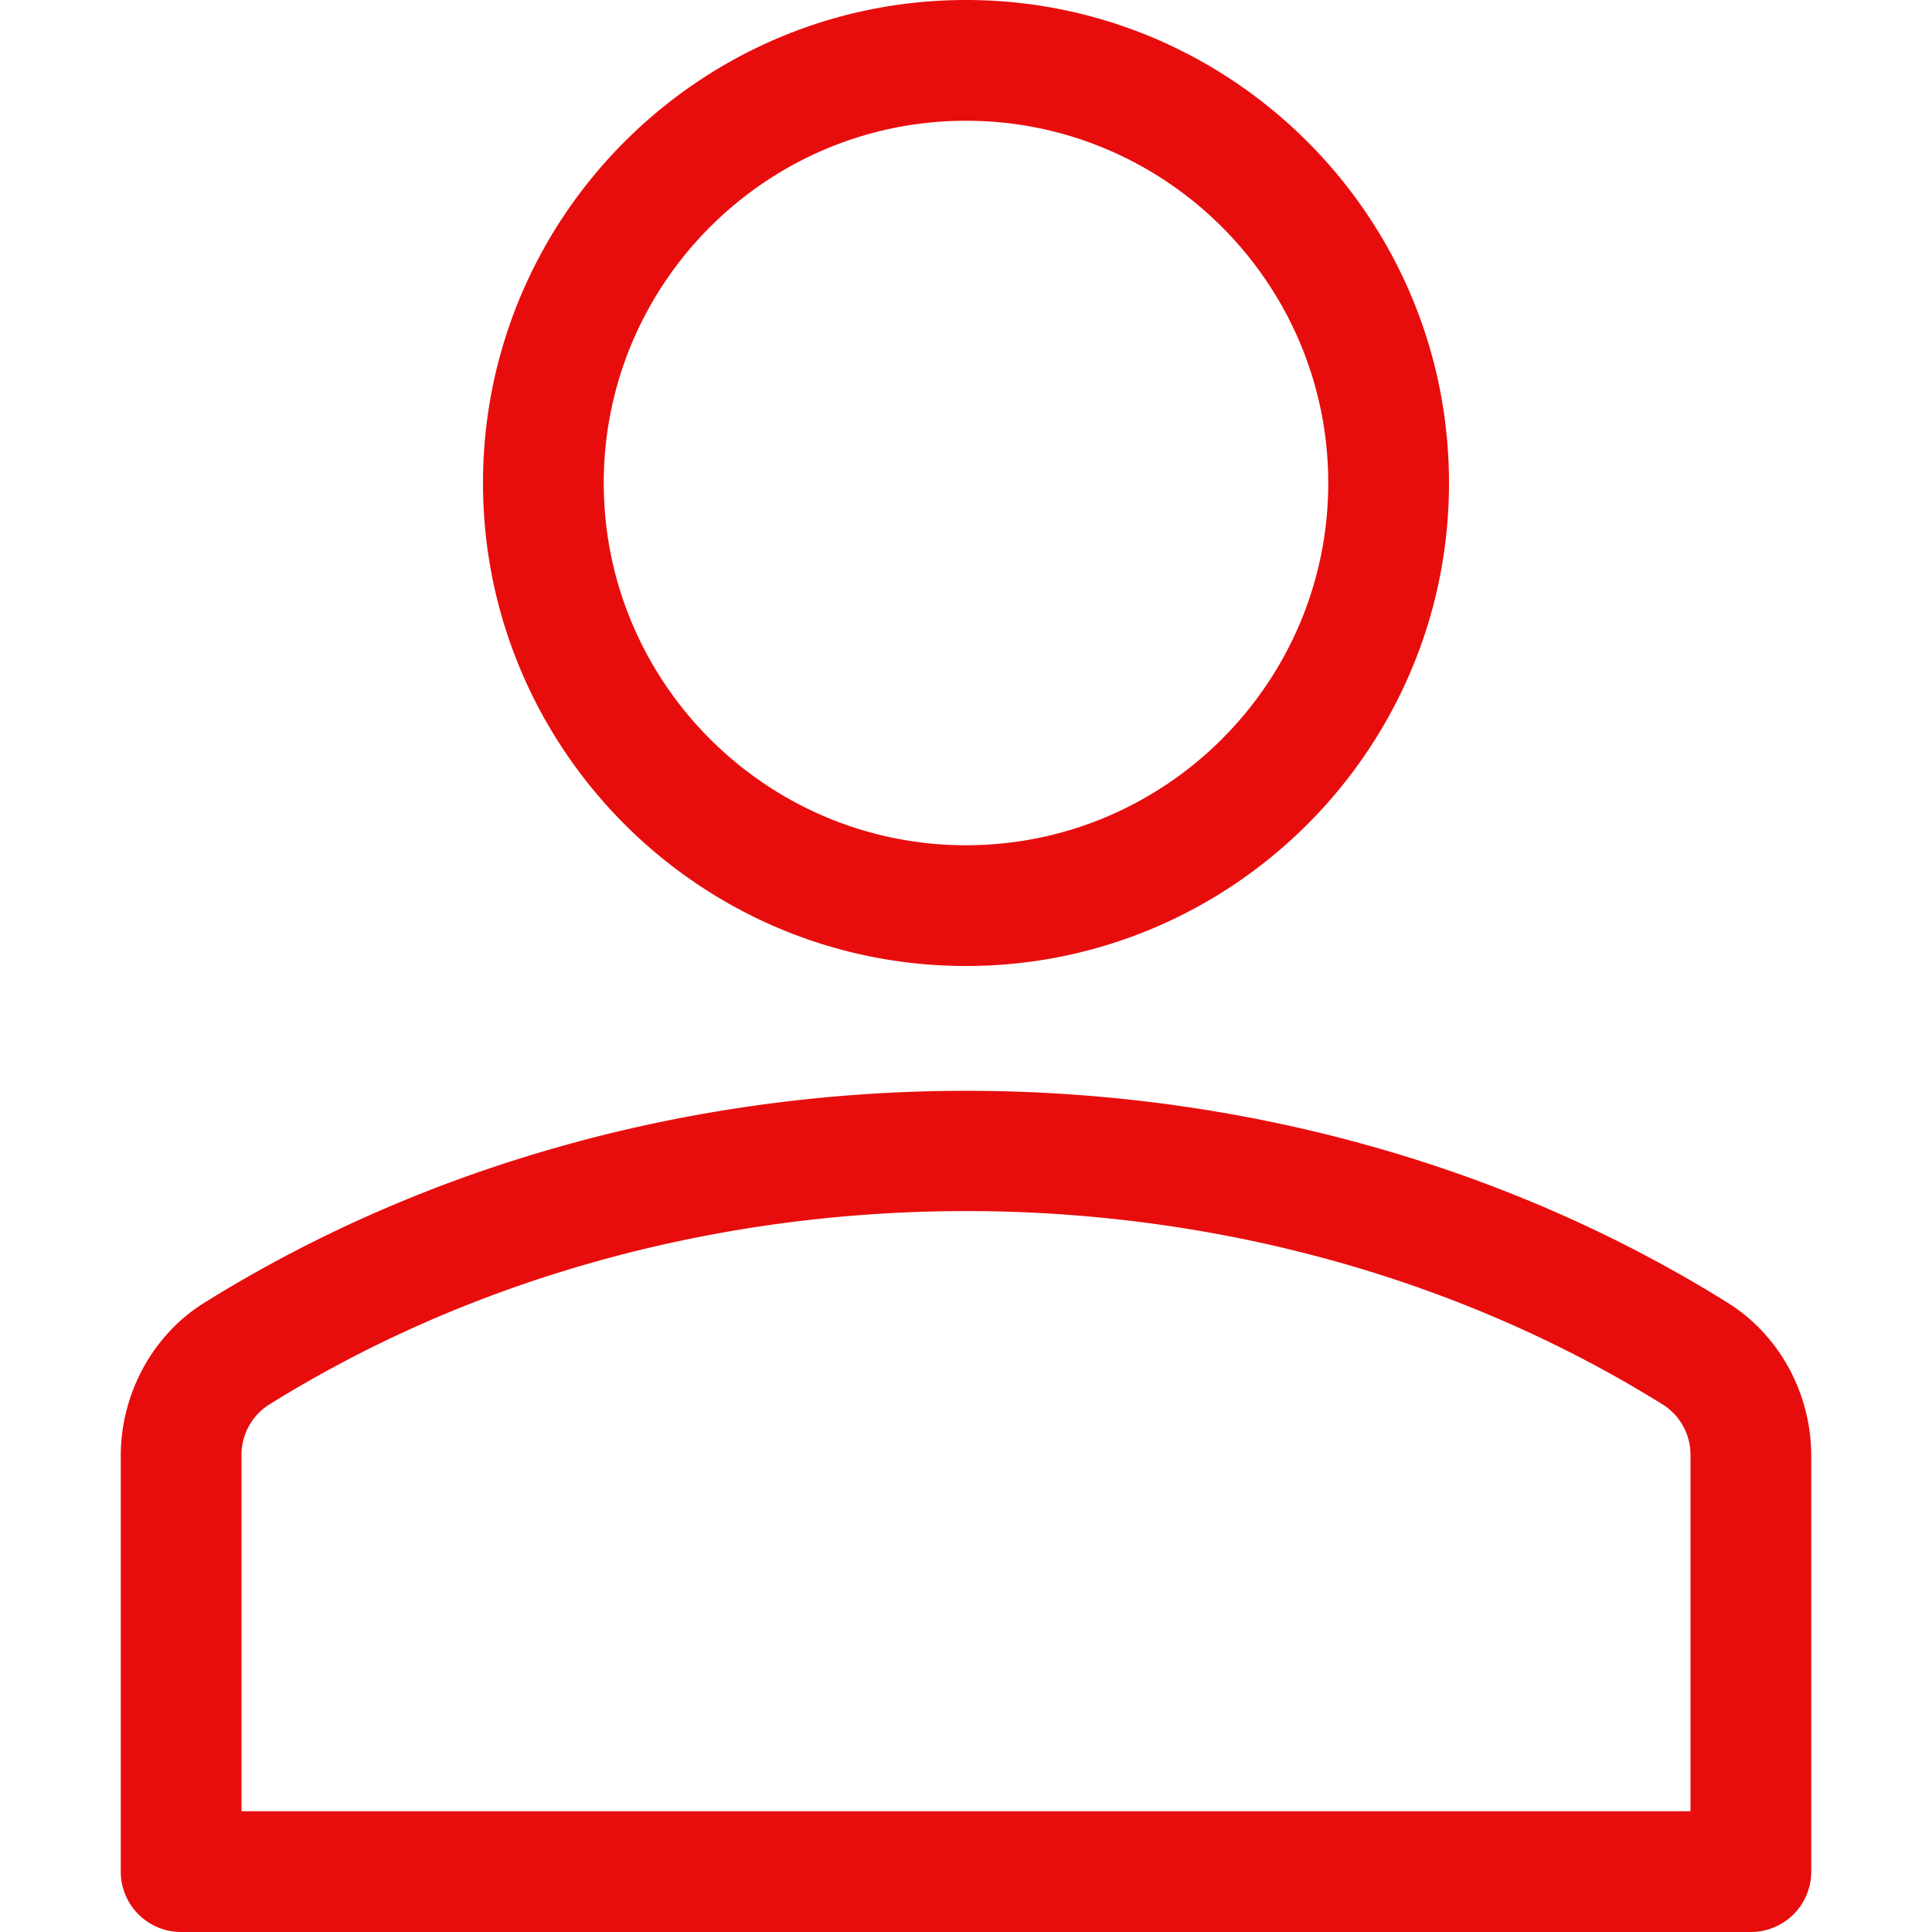 <svg width="12" height="12" fill="none" xmlns="http://www.w3.org/2000/svg"><g clip-path="url(#clip0)" fill="#E80D0D"><path d="M6 6C4.346 6 3 4.654 3 3s1.346-3 3-3 3 1.346 3 3-1.346 3-3 3zM6 .75C4.76.75 3.75 1.76 3.75 3S4.76 5.25 6 5.25 8.25 4.24 8.25 3 7.24.75 6 .75zM10.875 12h-9.75a.375.375 0 01-.375-.375V9.044c0-.388.198-.752.517-.951 2.816-1.757 6.653-1.757 9.466 0 .319.199.517.563.517.95v2.582a.375.375 0 01-.375.375zM1.5 11.25h9V9.044a.37.37 0 00-.164-.315C7.76 7.12 4.24 7.12 1.664 8.729a.37.37 0 00-.164.315v2.206z"/></g><defs><clipPath id="clip0"><path fill="#fff" d="M0 0h12v12H0z"/></clipPath></defs></svg>